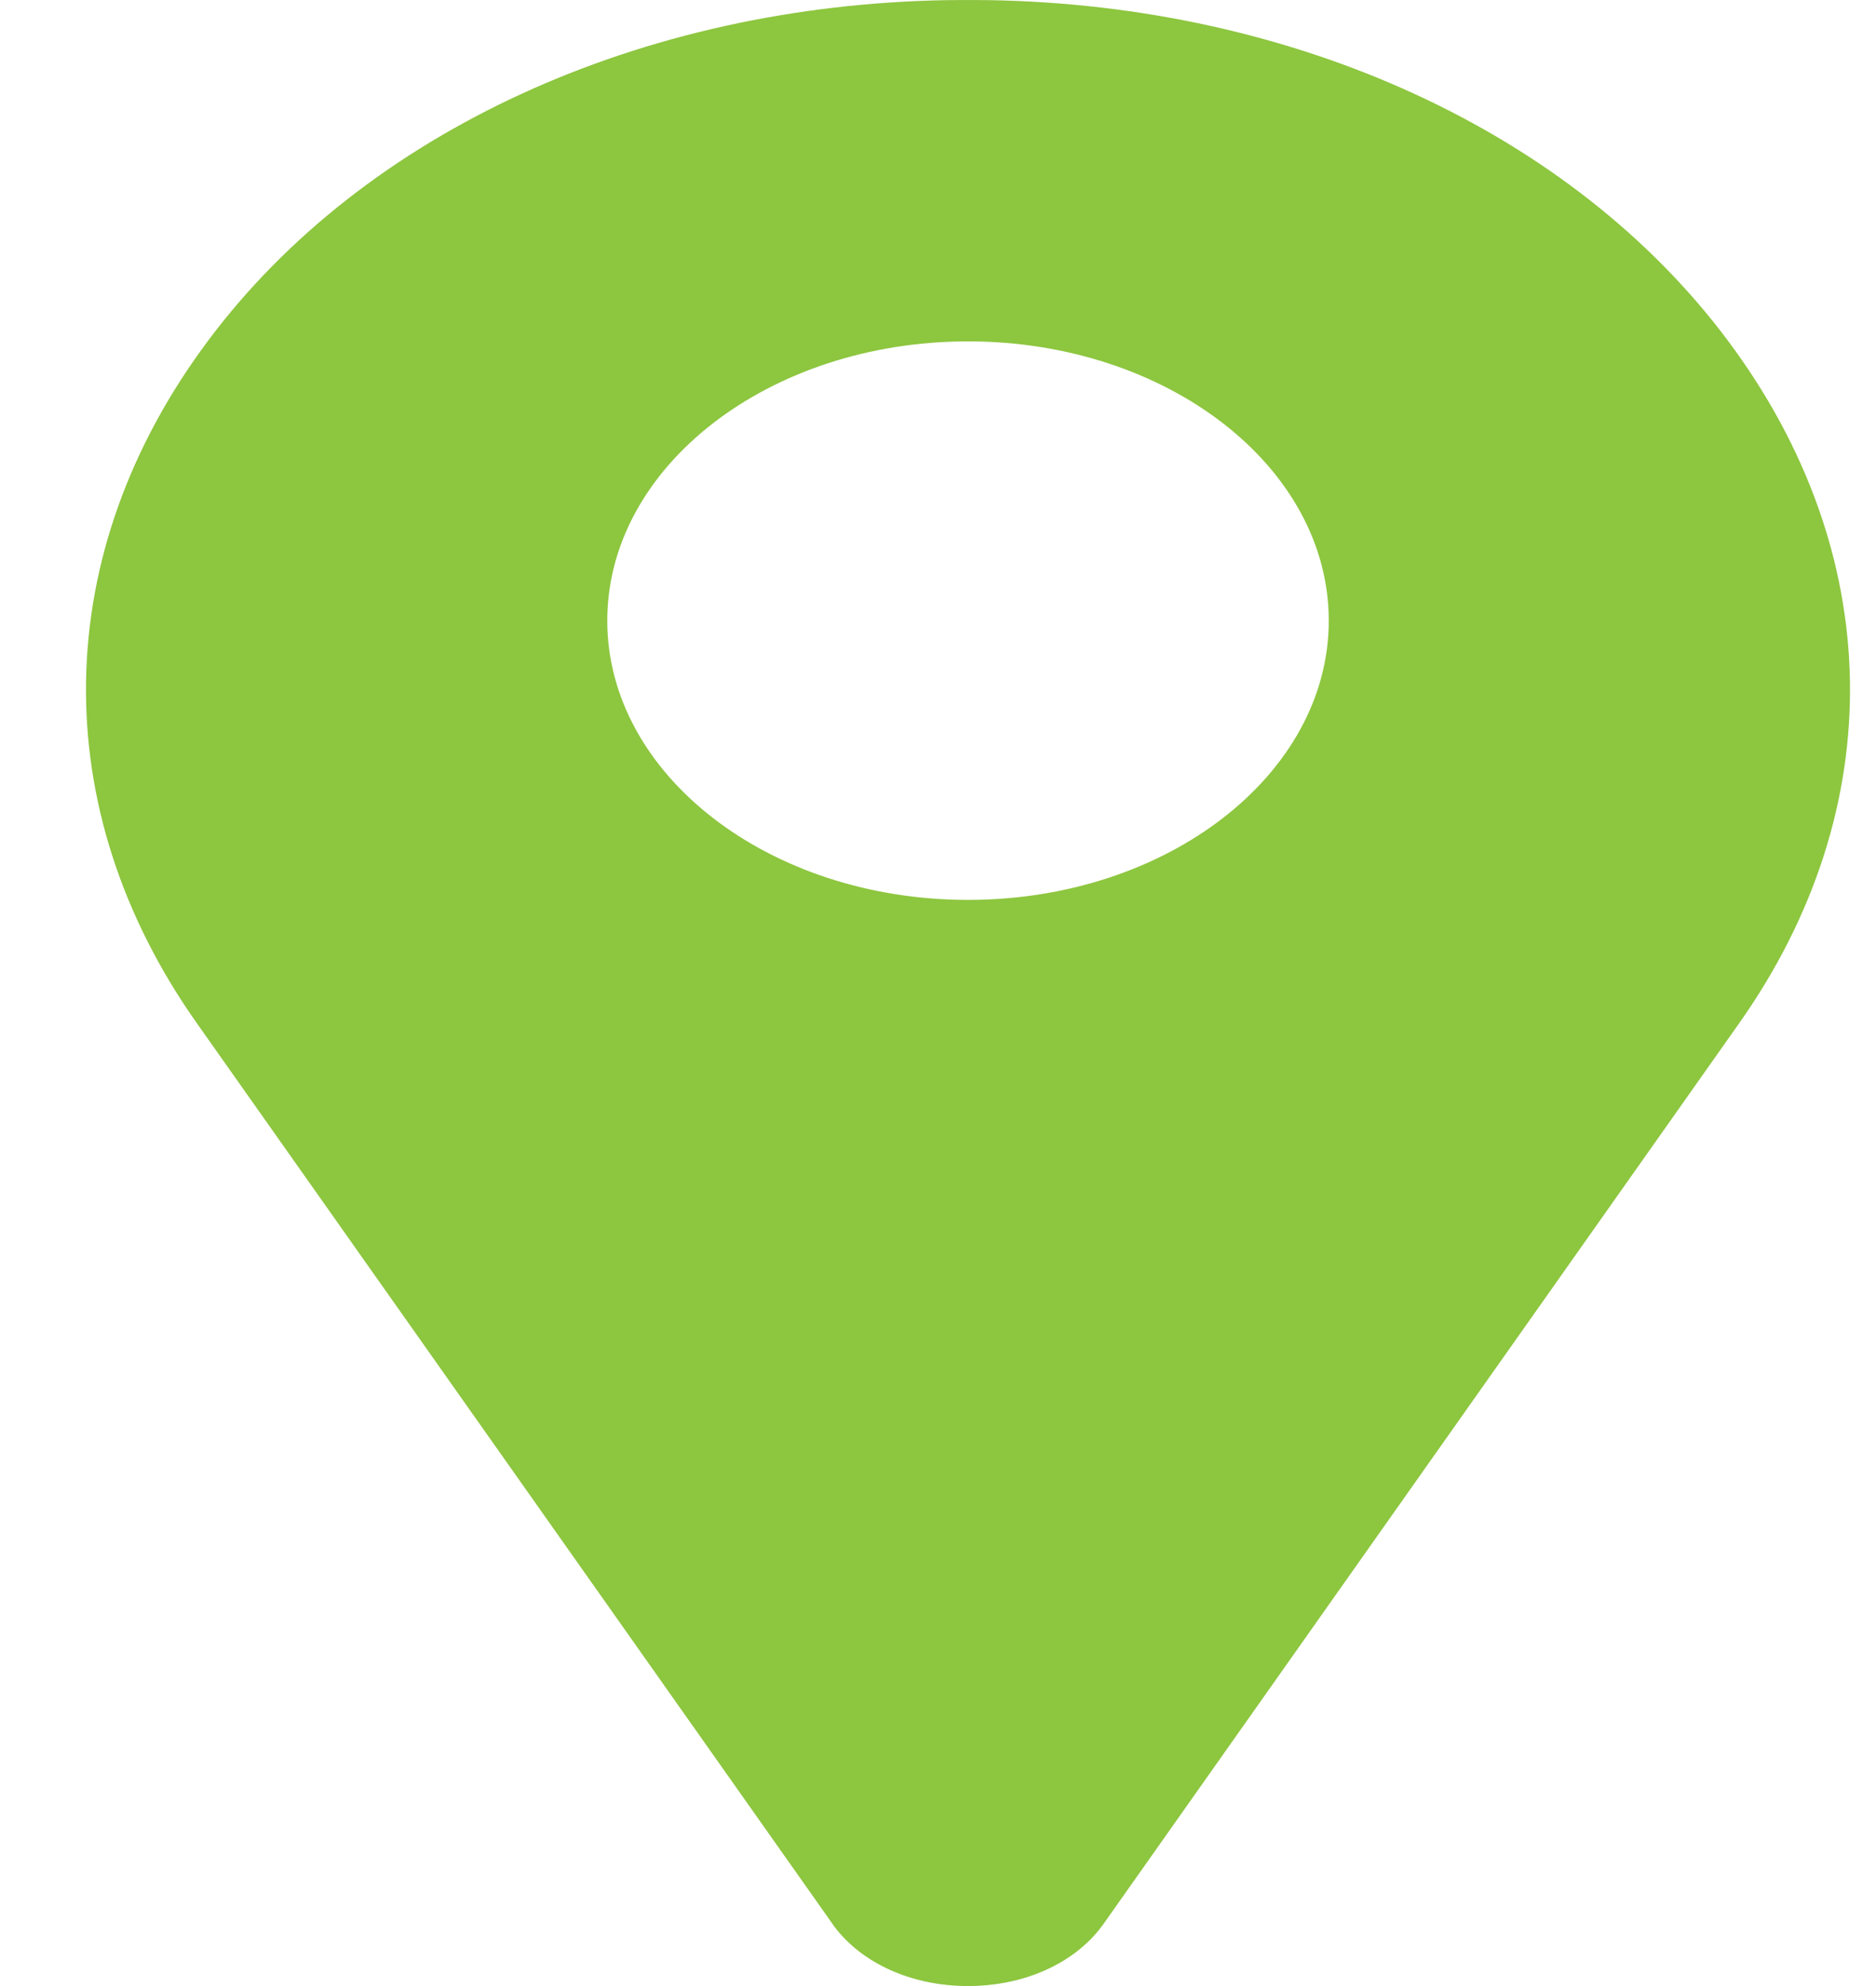 <svg width="17" height="18" viewBox="0 0 17 18" fill="none" xmlns="http://www.w3.org/2000/svg">
<path d="M15.654 3.082C14.243 1.197 11.737 0.045 8.951 0.001C8.832 -0 8.712 -0 8.593 0.001C5.806 0.045 3.3 1.197 1.89 3.082C0.447 5.009 0.408 7.324 1.784 9.274L7.549 17.444C7.551 17.448 7.554 17.451 7.556 17.455C7.81 17.796 8.264 18 8.772 18C9.279 18 9.734 17.796 9.987 17.455C9.99 17.451 9.992 17.448 9.995 17.444L15.76 9.274C17.136 7.324 17.096 5.009 15.654 3.082V3.082ZM8.772 8.156C6.969 8.156 5.503 7.021 5.503 5.625C5.503 4.229 6.969 3.094 8.772 3.094C10.574 3.094 12.041 4.229 12.041 5.625C12.041 7.021 10.574 8.156 8.772 8.156Z" fill="#8DC63F"/>
</svg>

